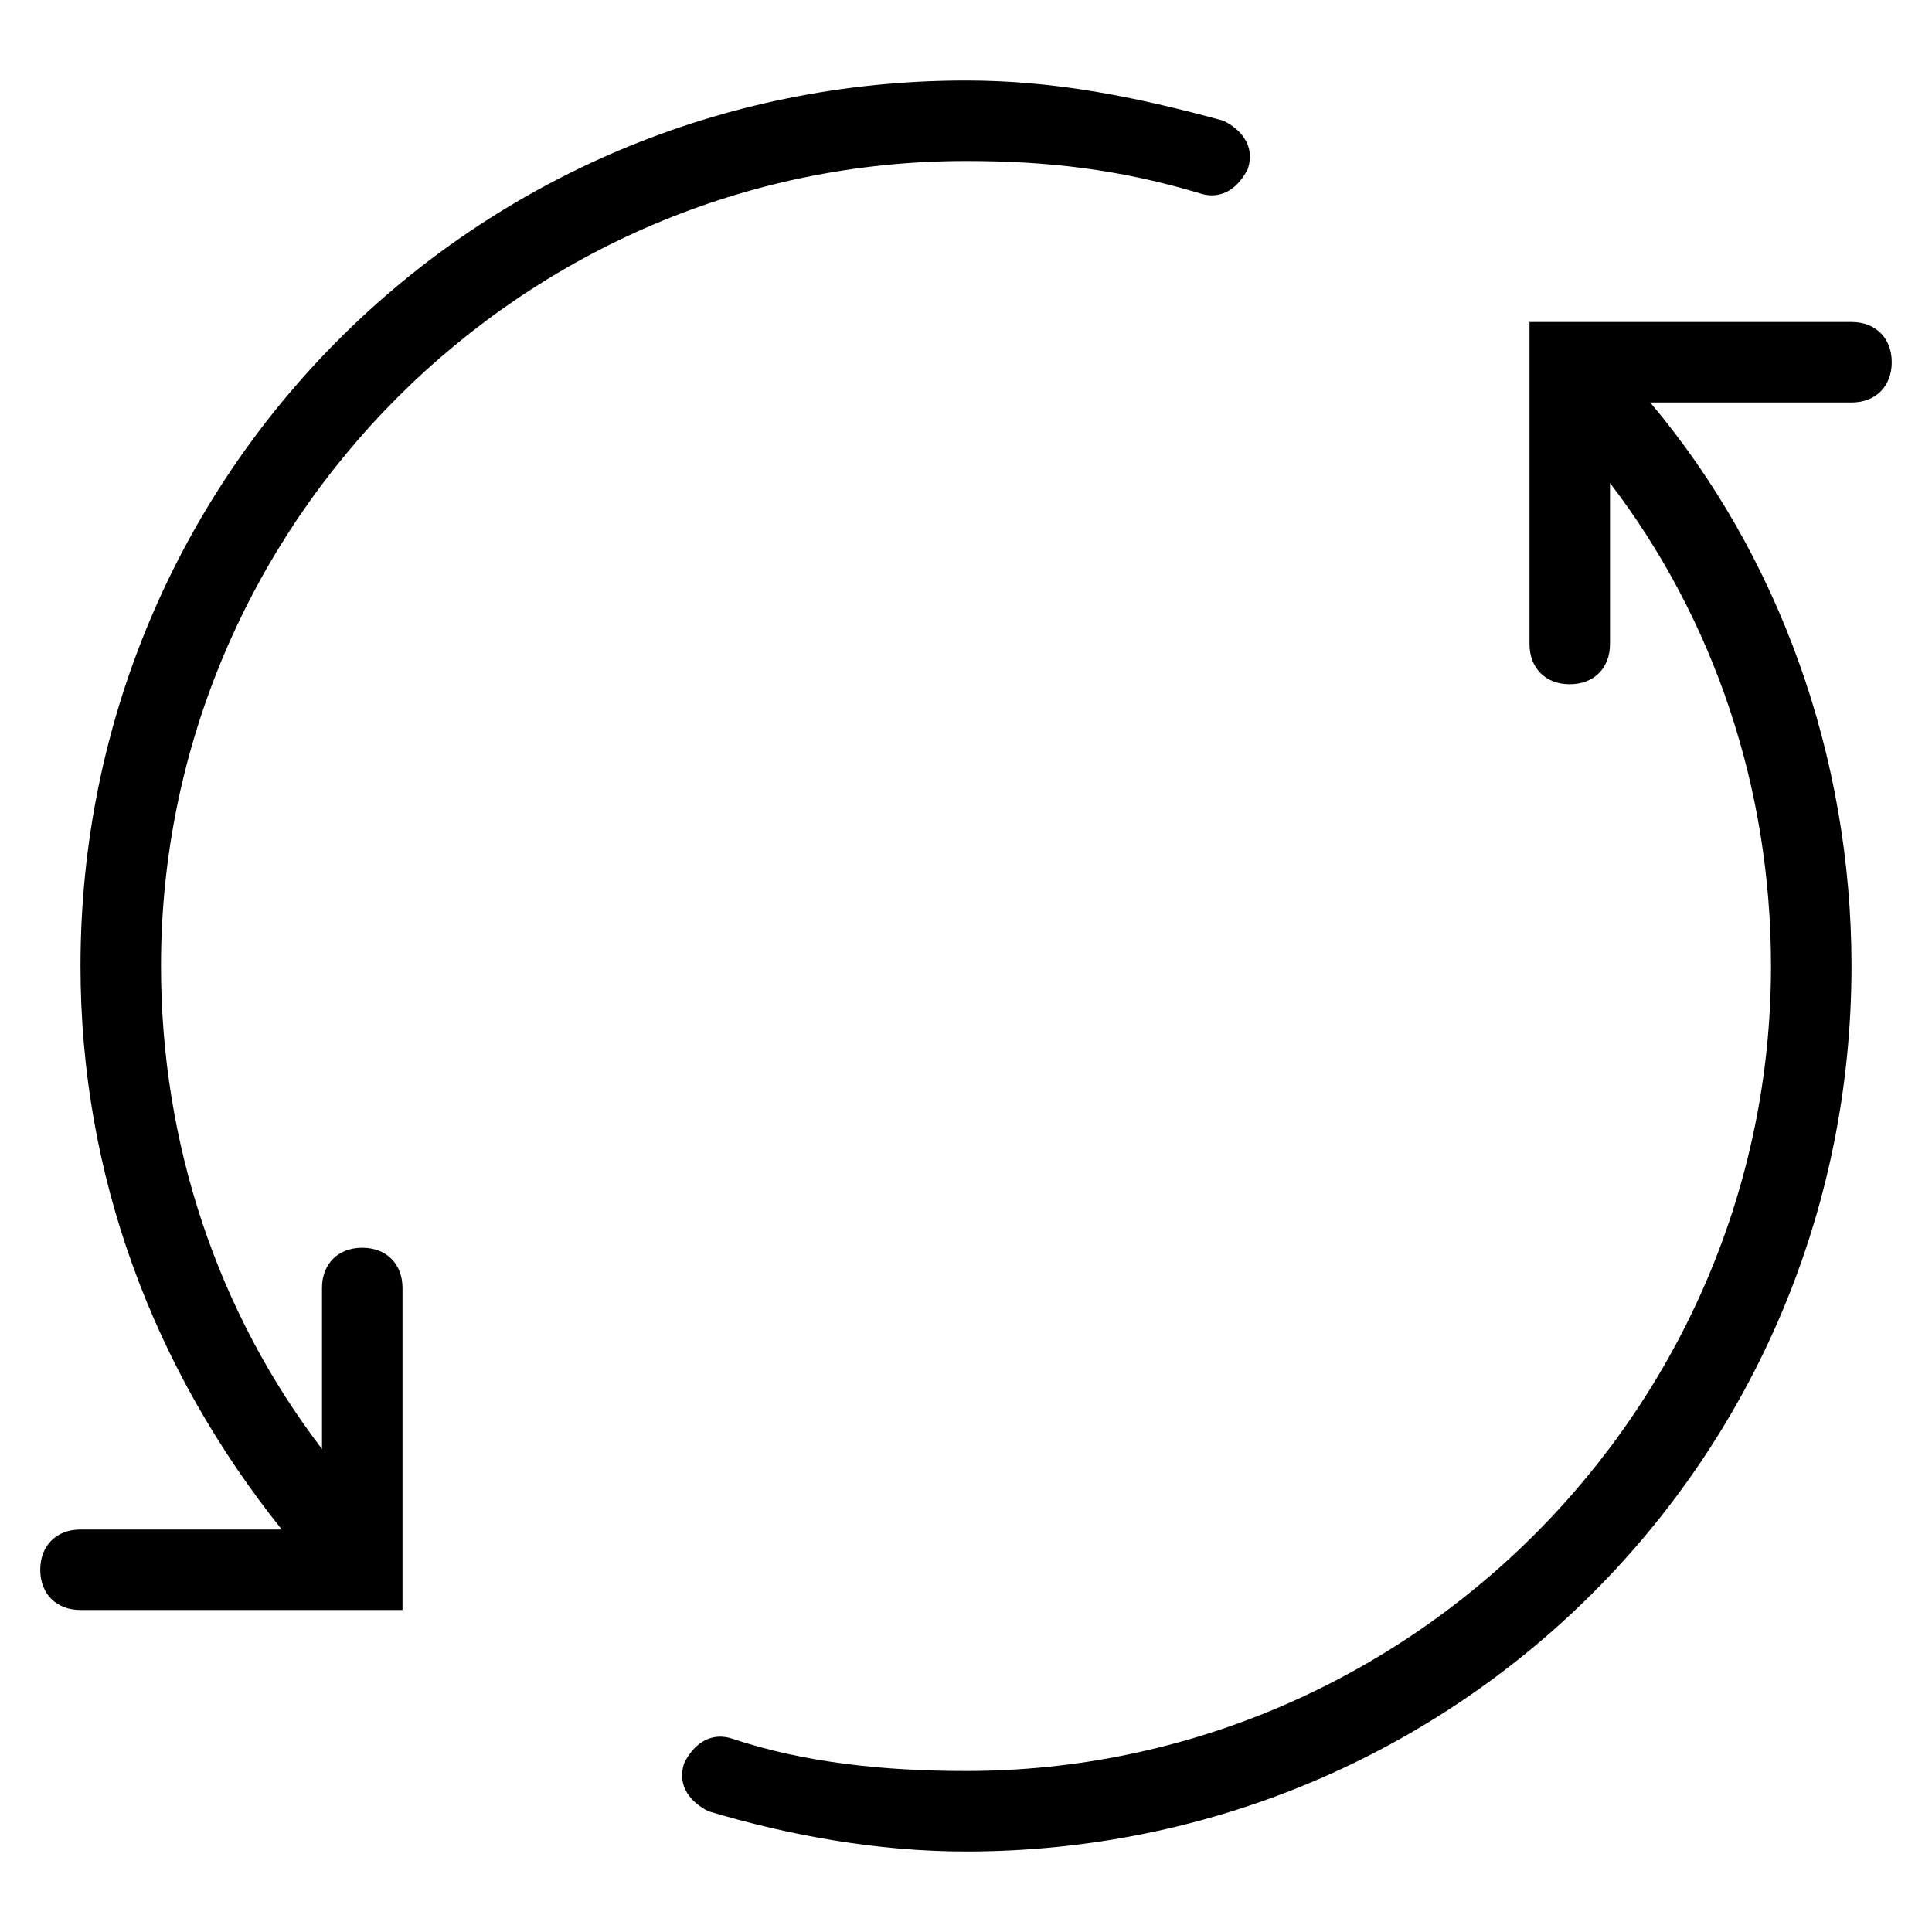 <?xml version="1.0" encoding="utf-8"?>
<!-- Generator: Adobe Illustrator 18.1.1, SVG Export Plug-In . SVG Version: 6.00 Build 0)  -->
<svg version="1.1" id="Layer_1" xmlns="http://www.w3.org/2000/svg" xmlns:xlink="http://www.w3.org/1999/xlink" x="0px" y="0px"
	 viewBox="0 0 24 24" enable-background="new 0 0 24 24" xml:space="preserve">
<title>icon_blk/refresh</title>
<desc>Created with Sketch.</desc>
<g>
	<path d="M5,16c0-0.3-0.2-0.5-0.5-0.5C4.2,15.5,4,15.7,4,16l0,2c-1.3-1.7-2-3.8-2-6C2,6.5,6.5,2,12,2c1,0,1.9,0.1,2.9,0.4
		c0.3,0.1,0.5-0.1,0.6-0.3c0.1-0.3-0.1-0.5-0.3-0.6C14.1,1.2,13.1,1,12,1C5.9,1,1,5.9,1,12c0,2.6,0.9,5,2.5,7L1,19
		c-0.3,0-0.5,0.2-0.5,0.5C0.5,19.8,0.7,20,1,20l3.5,0L5,20l0-0.5L5,16z"/>
	<path d="M23.5,4.5C23.5,4.2,23.3,4,23,4l-3.5,0L19,4l0,0.5L19,8c0,0.3,0.2,0.5,0.5,0.5S20,8.3,20,8l0-2c1.3,1.7,2,3.8,2,6
		c0,5.5-4.5,10-10,10c-1,0-2-0.1-2.9-0.4c-0.3-0.1-0.5,0.1-0.6,0.3c-0.1,0.3,0.1,0.5,0.3,0.6c1,0.3,2.1,0.5,3.2,0.5
		c6.1,0,11-4.9,11-11c0-2.6-0.9-5.1-2.5-7L23,5C23.3,5,23.5,4.8,23.5,4.5z"/>
</g>
</svg>
